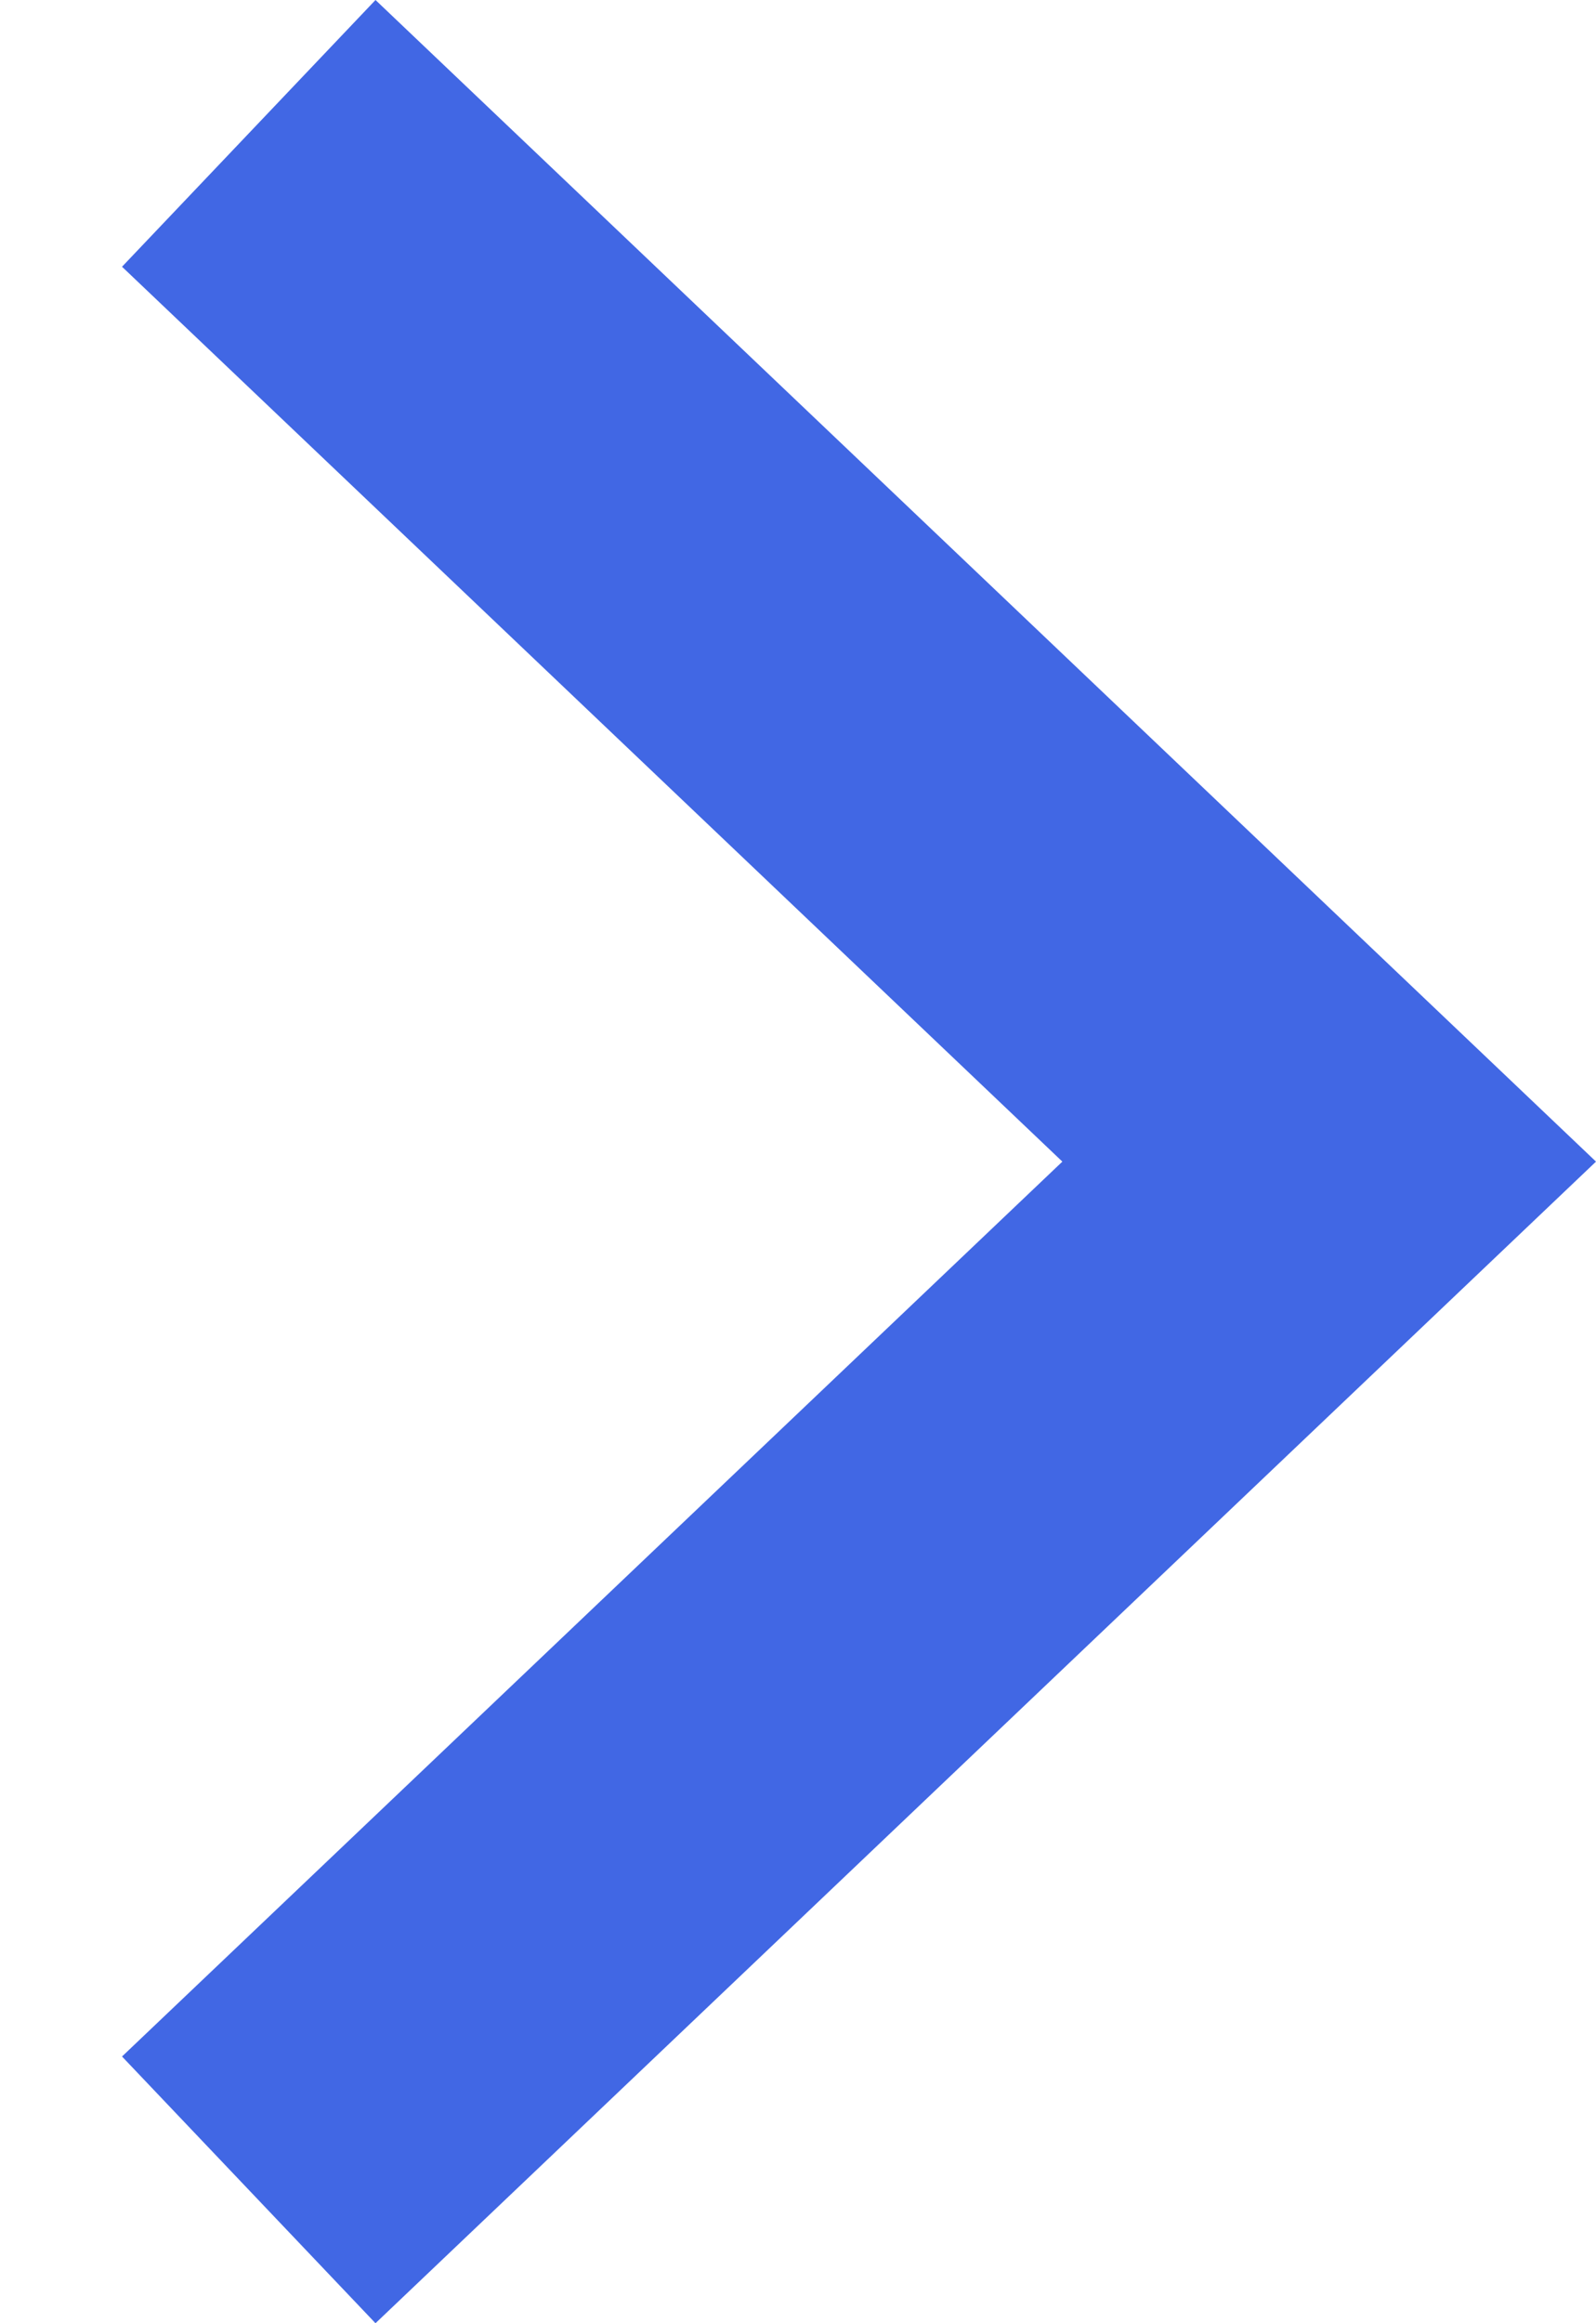 <svg width="11" height="16" viewBox="0 0 11 16" fill="none" xmlns="http://www.w3.org/2000/svg">
<path d="M2.588 1.47083e-06L11 8L2.588 16L0.841 14.163L7.322 8L0.841 1.837L2.588 1.47083e-06Z" fill="#4167E4"/>
</svg>

